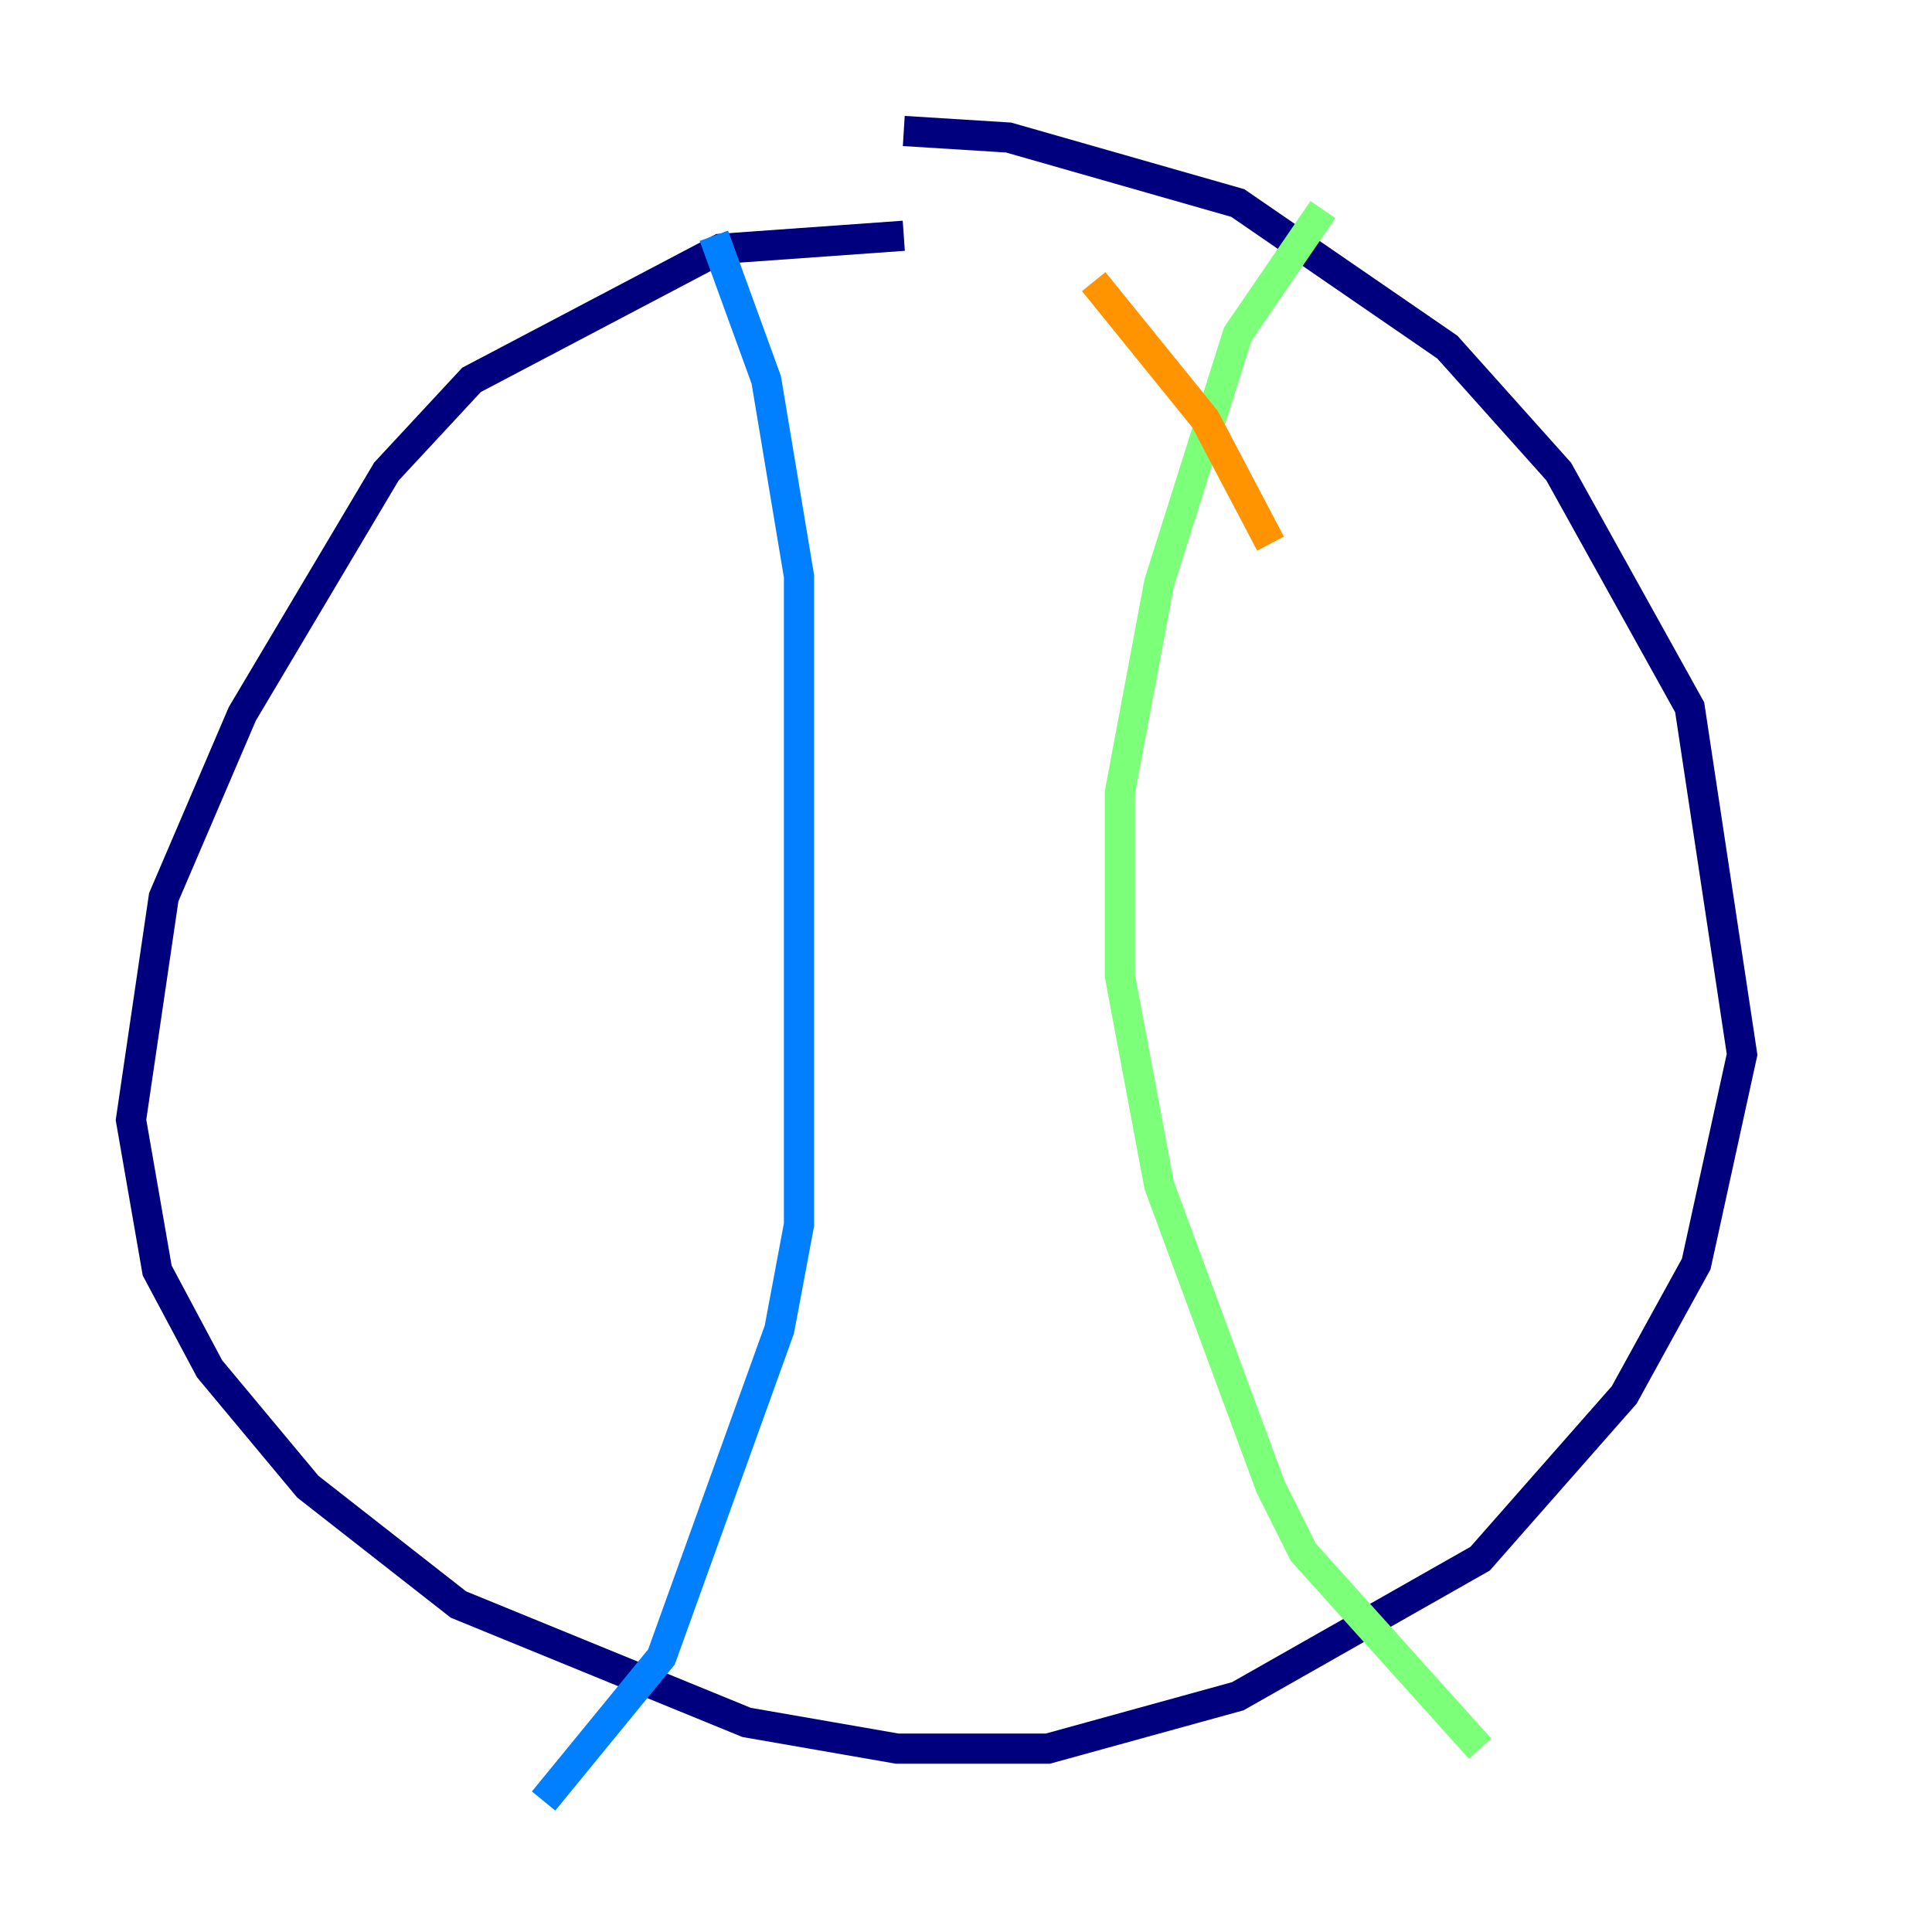<?xml version="1.0" encoding="utf-8" ?>
<svg baseProfile="tiny" height="128" version="1.2" viewBox="0,0,128,128" width="128" xmlns="http://www.w3.org/2000/svg" xmlns:ev="http://www.w3.org/2001/xml-events" xmlns:xlink="http://www.w3.org/1999/xlink"><defs /><polyline fill="none" points="59.878,15.62 47.729,16.488 31.241,25.166 25.6,31.241 16.054,47.295 10.848,59.444 8.678,74.197 10.414,84.176 13.885,90.685 20.393,98.495 30.373,106.305 49.464,114.115 59.444,115.851 69.424,115.851 82.007,112.38 98.061,103.268 107.607,92.42 112.38,83.742 115.417,69.858 111.946,46.861 103.268,31.241 95.891,22.997 82.007,13.451 66.82,9.112 59.878,8.678" stroke="#00007f" stroke-width="2" /><polyline fill="none" points="47.295,15.62 50.766,25.166 52.936,38.183 52.936,81.139 51.634,88.081 43.824,109.776 36.014,119.322" stroke="#0080ff" stroke-width="2" /><polyline fill="none" points="87.647,13.885 82.007,22.129 76.8,38.617 74.197,52.502 74.197,64.651 76.8,78.536 84.176,98.495 86.346,102.834 98.061,115.851" stroke="#7cff79" stroke-width="2" /><polyline fill="none" points="72.461,18.658 79.837,27.77 84.176,36.014" stroke="#ff9400" stroke-width="2" /><polyline fill="none" points="68.99,57.275 68.99,57.275" stroke="#7f0000" stroke-width="2" /></svg>